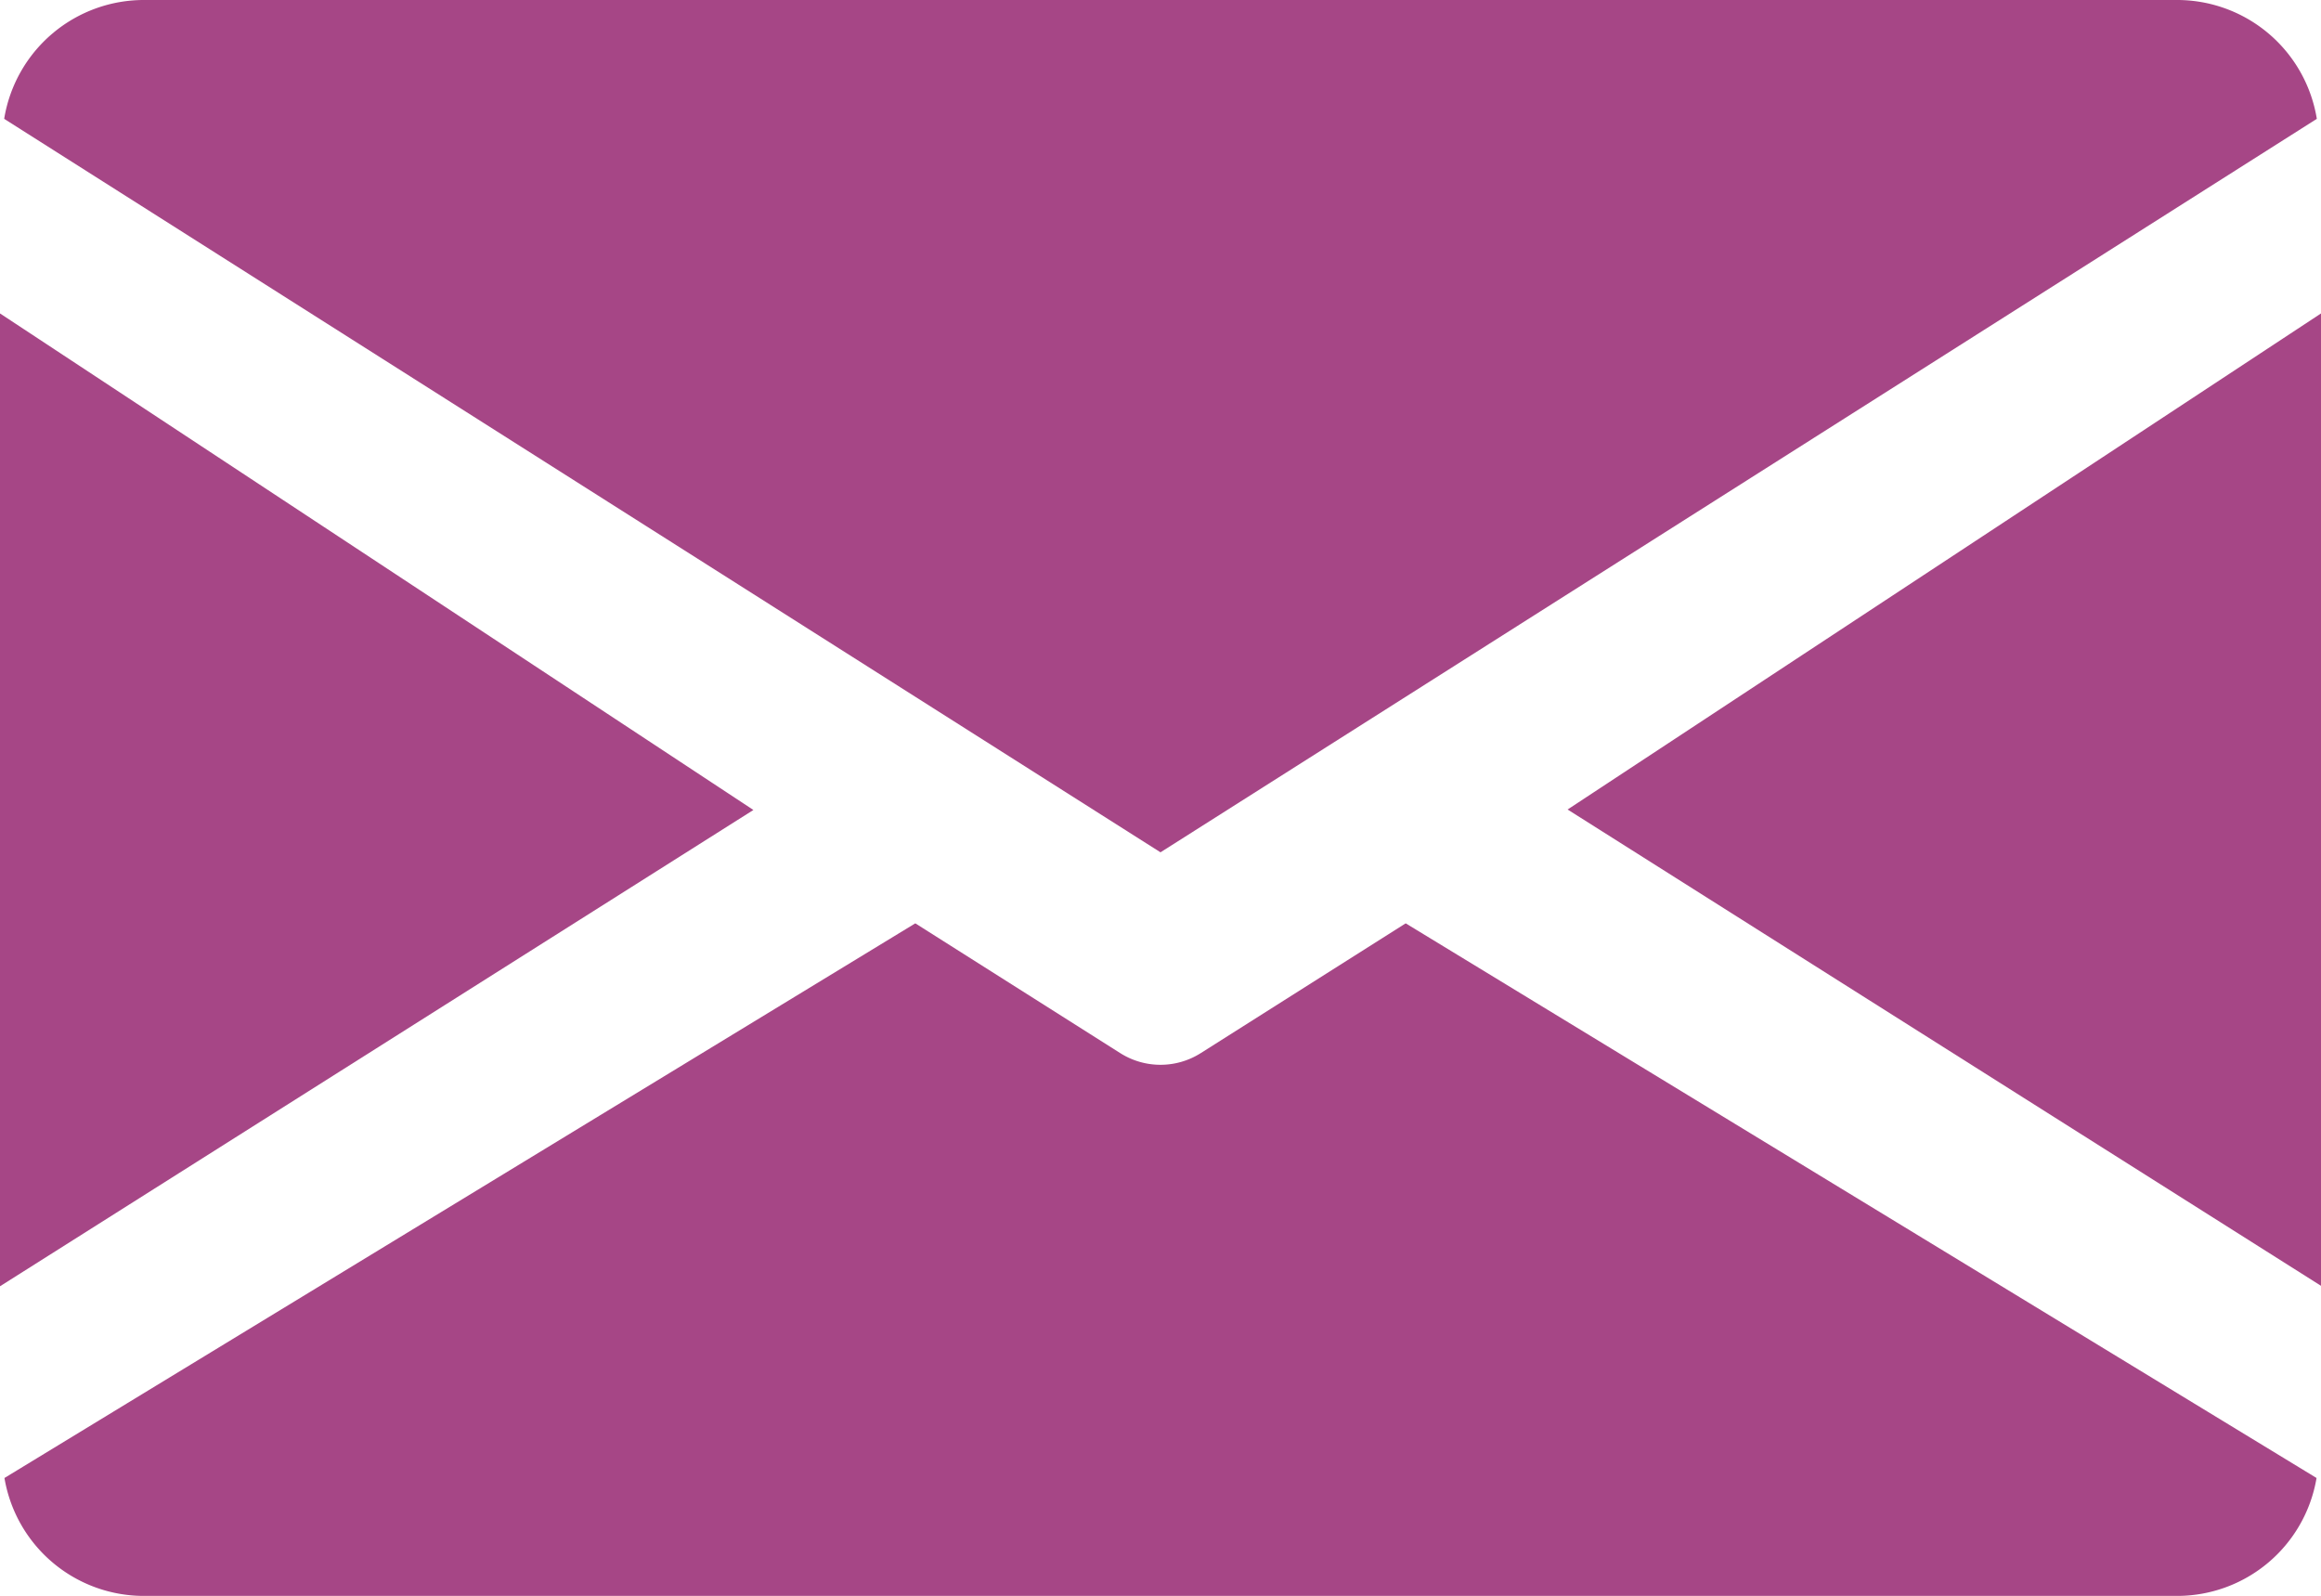 <svg xmlns="http://www.w3.org/2000/svg" width="25" height="17.188" viewBox="0 0 25 17.188">
  <g id="email" transform="translate(0 -80)">
    <g id="Group_16" data-name="Group 16" transform="translate(16.885 83.372)">
      <g id="Group_15" data-name="Group 15">
        <path id="Path_122" data-name="Path 122" d="M339.392,150.243l8.115,5.13V144.9Z" transform="translate(-339.392 -144.896)" fill="#a64686"/>
      </g>
    </g>
    <g id="Group_18" data-name="Group 18" transform="translate(0 83.372)">
      <g id="Group_17" data-name="Group 17">
        <path id="Path_123" data-name="Path 123" d="M0,144.9v10.478l8.115-5.13Z" transform="translate(0 -144.896)" fill="#a64686"/>
      </g>
    </g>
    <g id="Group_20" data-name="Group 20" transform="translate(0.045 80)">
      <g id="Group_19" data-name="Group 19">
        <path id="Path_124" data-name="Path 124" d="M24.354,80H2.476A1.525,1.525,0,0,0,.96,81.28l12.455,7.9,12.455-7.9A1.525,1.525,0,0,0,24.354,80Z" transform="translate(-0.96 -80)" fill="#a64686"/>
      </g>
    </g>
    <g id="Group_22" data-name="Group 22" transform="translate(0.048 89.943)">
      <g id="Group_21" data-name="Group 21">
        <path id="Path_125" data-name="Path 125" d="M16.117,277.922l-2.211,1.4a.81.81,0,0,1-.86,0l-2.211-1.4-9.811,5.974a1.523,1.523,0,0,0,1.513,1.27H24.415a1.523,1.523,0,0,0,1.513-1.27Z" transform="translate(-1.024 -277.92)" fill="#a64686"/>
      </g>
    </g>
  </g>
</svg>
